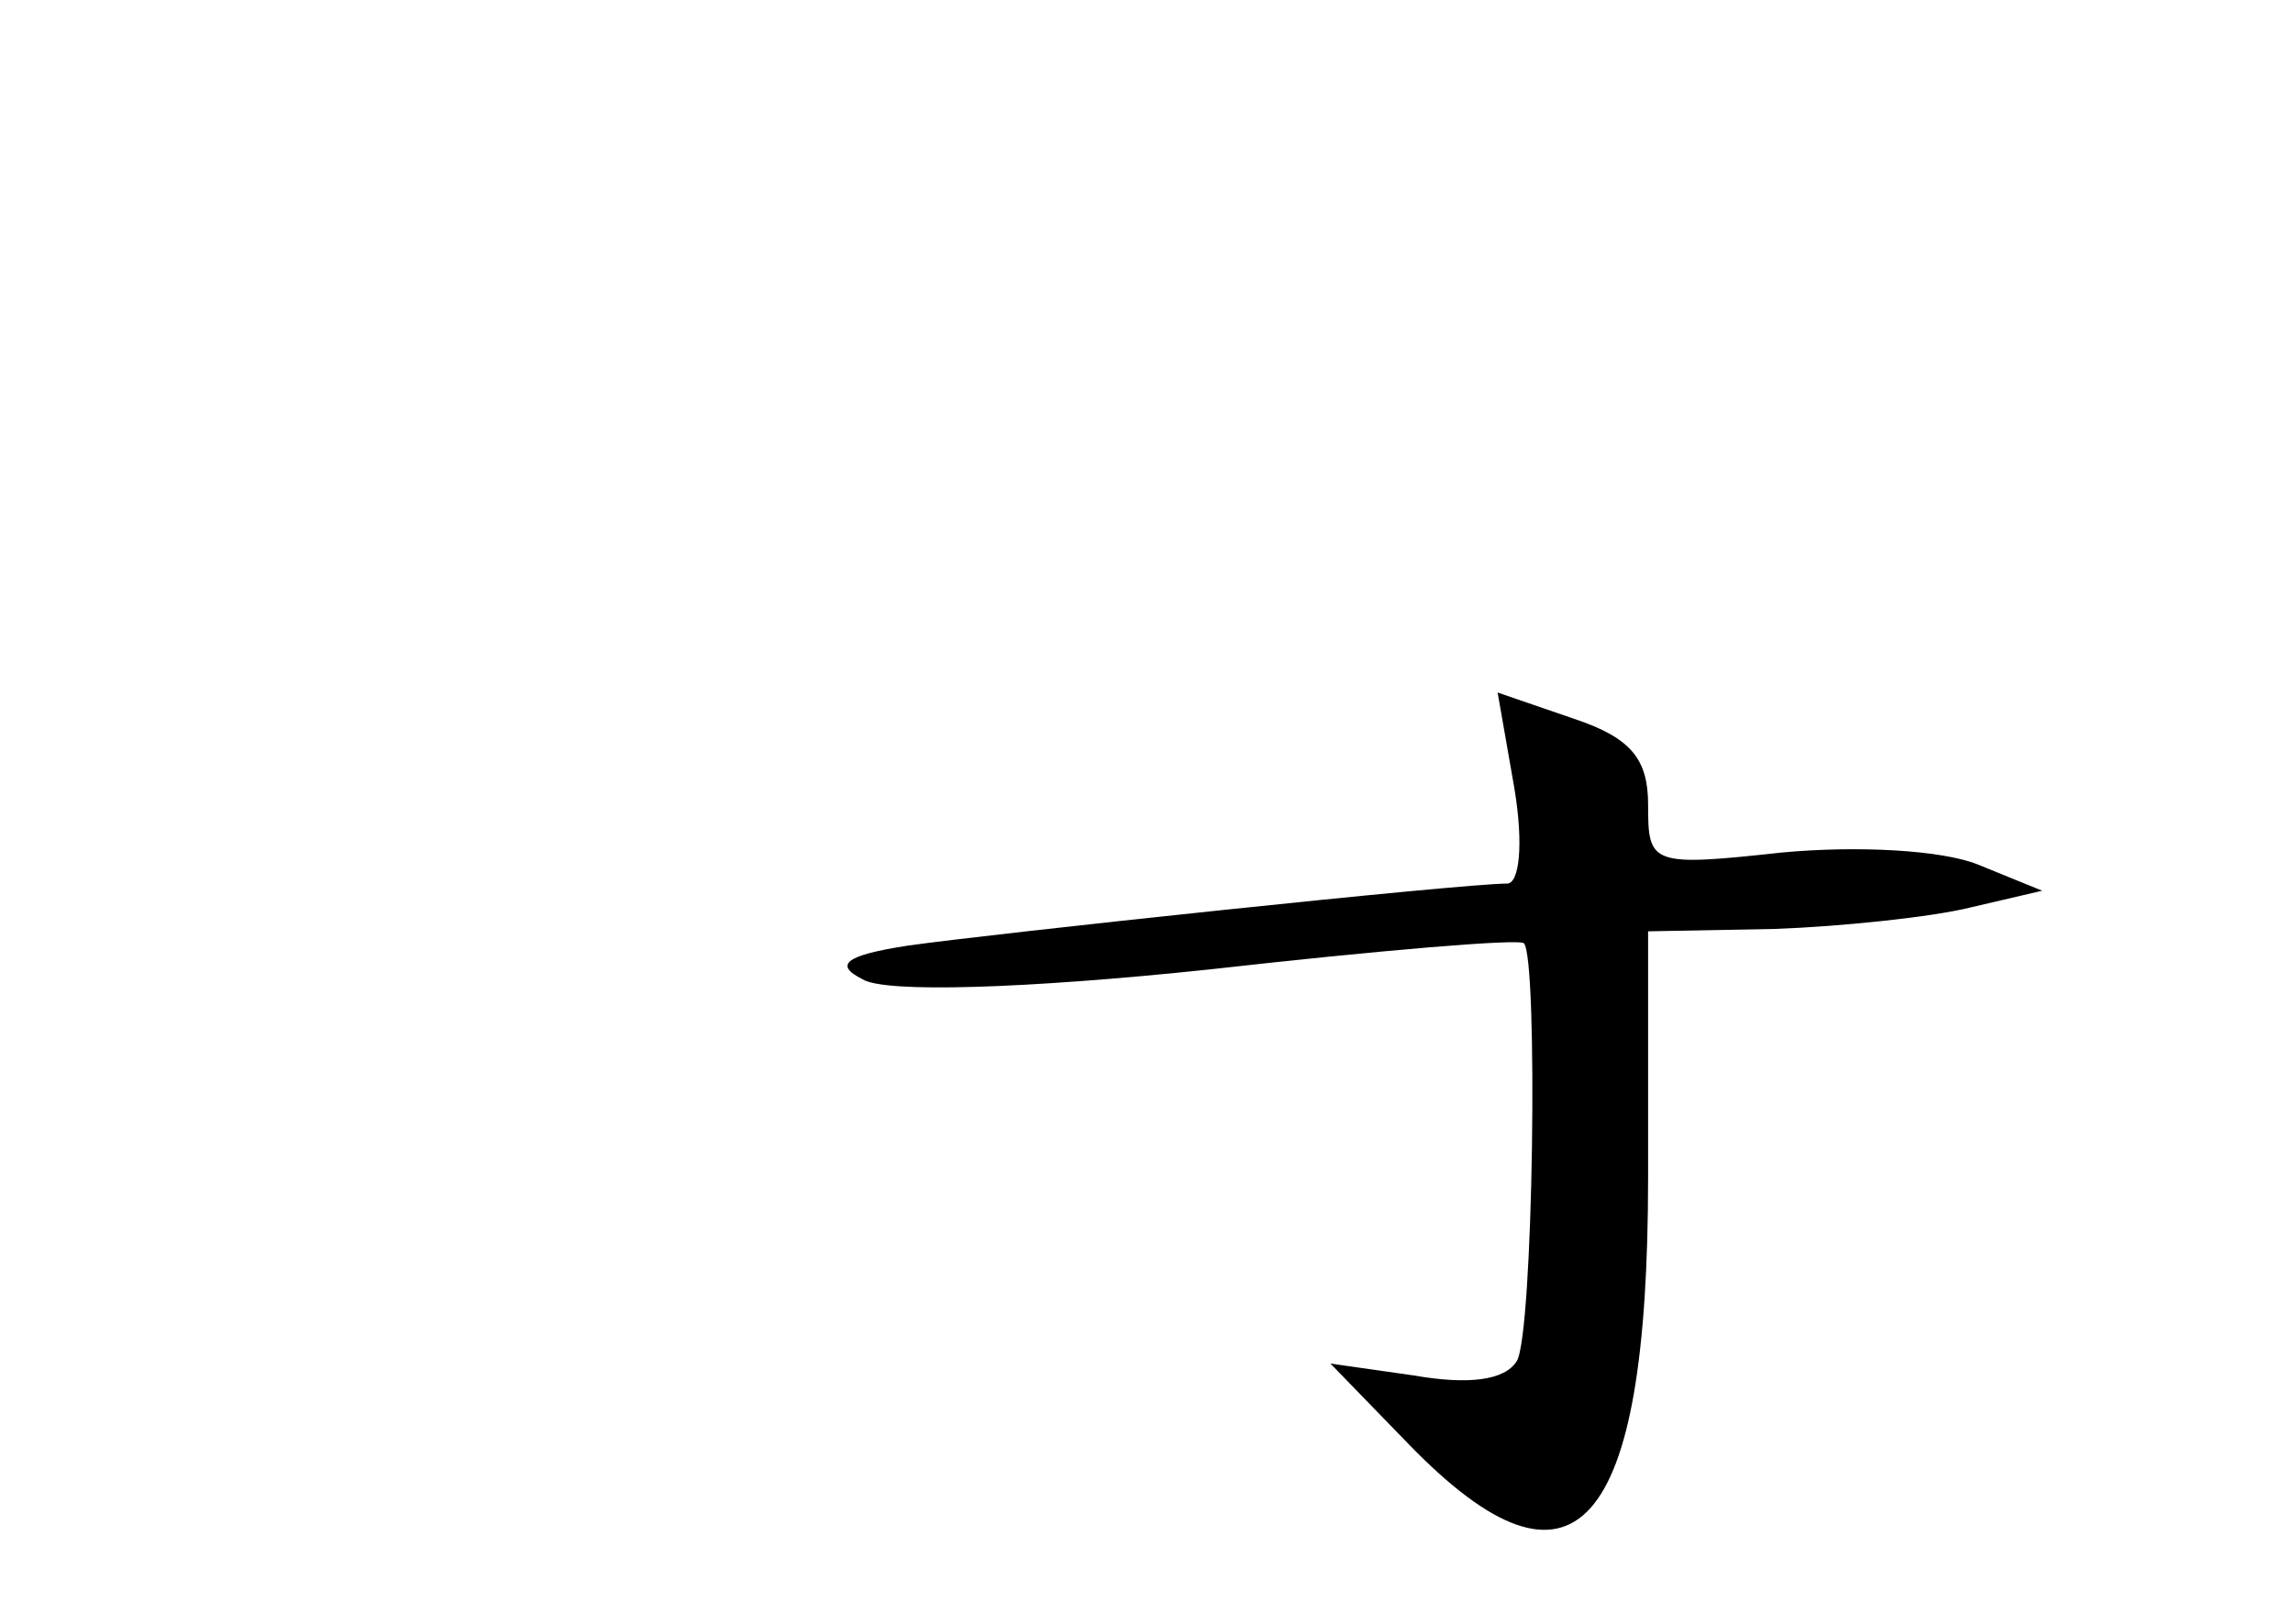 <?xml version="1.0" standalone="no"?>
<!DOCTYPE svg PUBLIC "-//W3C//DTD SVG 20010904//EN"
 "http://www.w3.org/TR/2001/REC-SVG-20010904/DTD/svg10.dtd">
<svg version="1.0" xmlns="http://www.w3.org/2000/svg"
 width="96pt" height="68pt" viewBox="0 0 96 68"
 preserveAspectRatio="xMidYMid meet">
<g transform="translate(0,68) scale(0.1,-0.1)"
fill="#000000" stroke="none">
<path d="M634 350 c4 -24 2 -40 -3 -40 -19 0 -216 -21 -251 -26 -26 -4 -31 -8
-19 -14 9 -6 69 -4 145 4 71 8 130 13 132 11 6 -6 4 -164 -3 -175 -5 -8 -20
-10 -43 -6 l-35 5 33 -34 c69 -71 100 -37 100 112 l0 103 53 1 c28 1 66 5 82
9 l30 7 -27 11 c-15 6 -50 8 -82 5 -55 -6 -56 -5 -56 20 0 19 -7 28 -31 36
l-32 11 7 -40z"/>
</g>
</svg>
